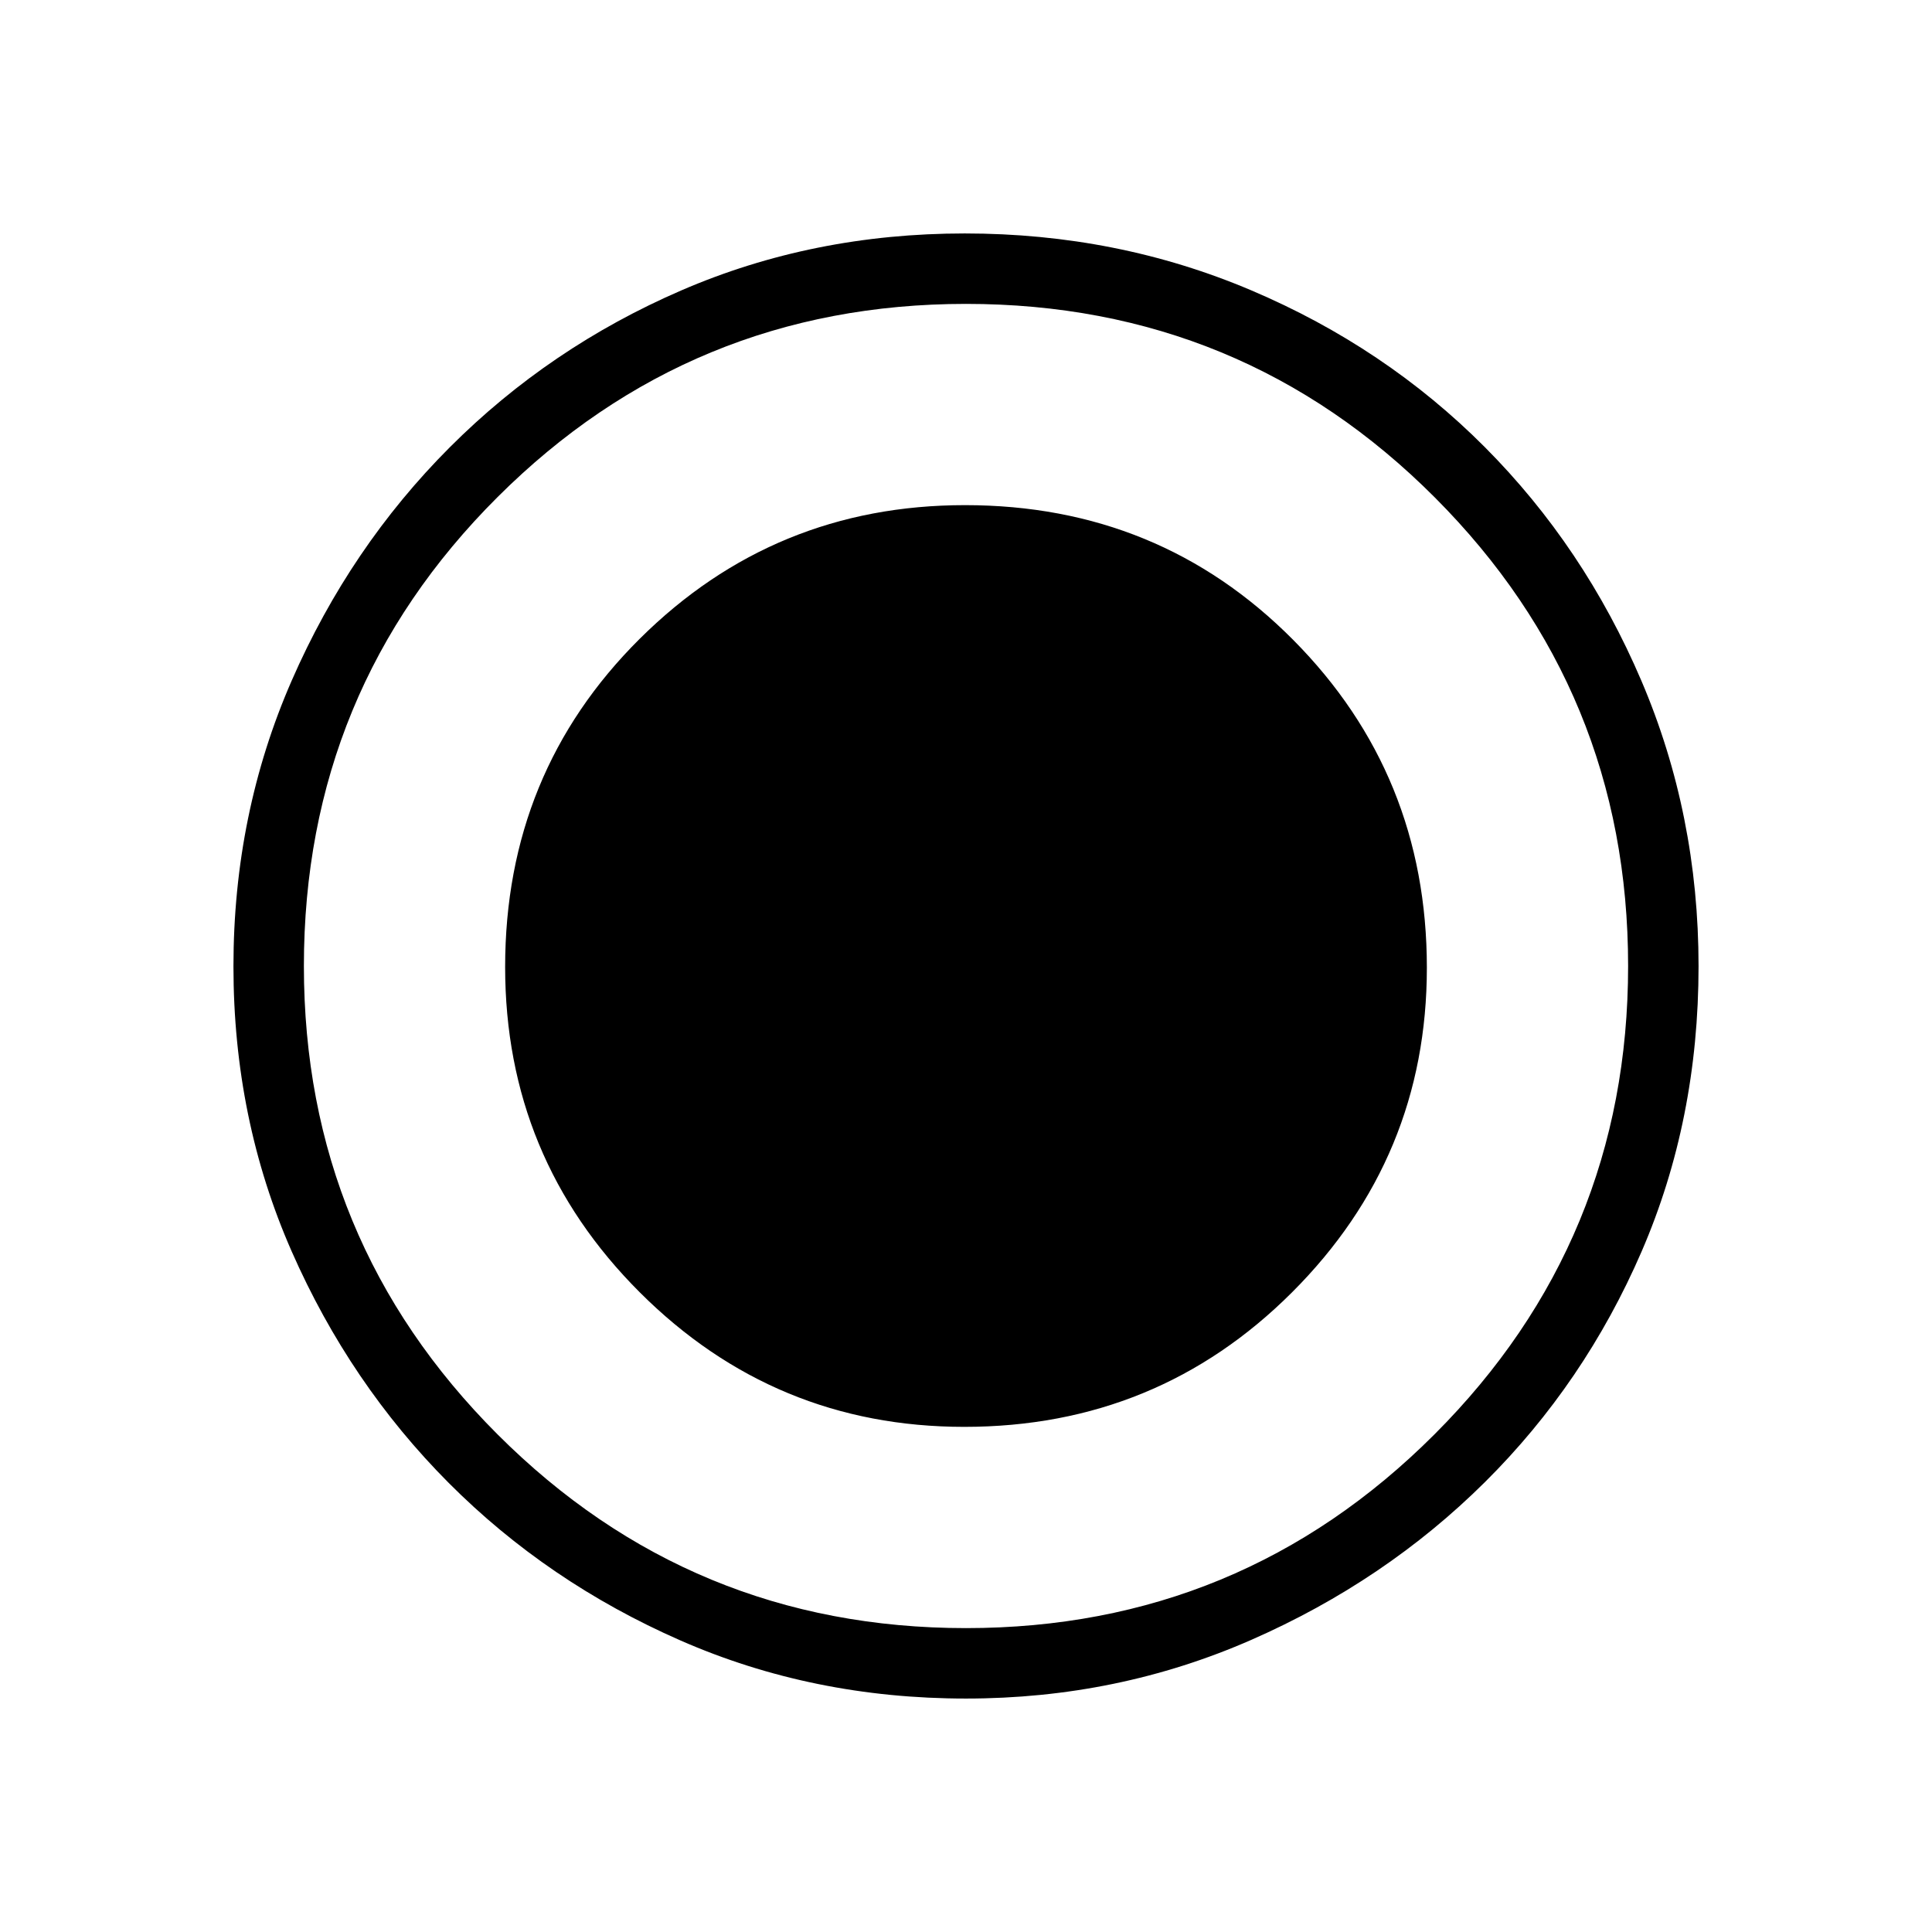 <svg xmlns="http://www.w3.org/2000/svg" height="48" viewBox="0 96 960 960" width="48"><path d="M479.982 940q-76.09 0-141.967-28.911-65.877-28.912-115-78.188-49.123-49.277-78.069-115.067Q116 652.045 116 576.174q0-75.764 28.97-142.041 28.971-66.276 78.534-115.884 49.563-49.608 114.991-77.928Q403.924 212 479.383 212q75.822 0 142.404 28.286t115.971 77.848q49.39 49.562 77.816 116.082Q844 500.736 844 576.102q0 76.366-28.286 141.742-28.286 65.375-77.834 114.577-49.549 49.201-116.051 78.39Q555.327 940 479.982 940Zm-.838-135q96.01 0 162.933-66.917Q709 671.166 709 576.856q0-96.01-66.451-162.933Q576.098 347 479.529 347q-94.862 0-161.696 66.451Q251 479.902 251 576.471q0 94.862 66.917 161.696Q384.834 805 479.144 805ZM480 905q136.513 0 232.756-96.244Q809 712.513 809 576t-95.987-232.756Q617.025 247 480 247q-136.513 0-232.756 95.987Q151 438.975 151 576q0 136.513 96.244 232.756Q343.487 905 480 905Z"/></svg>